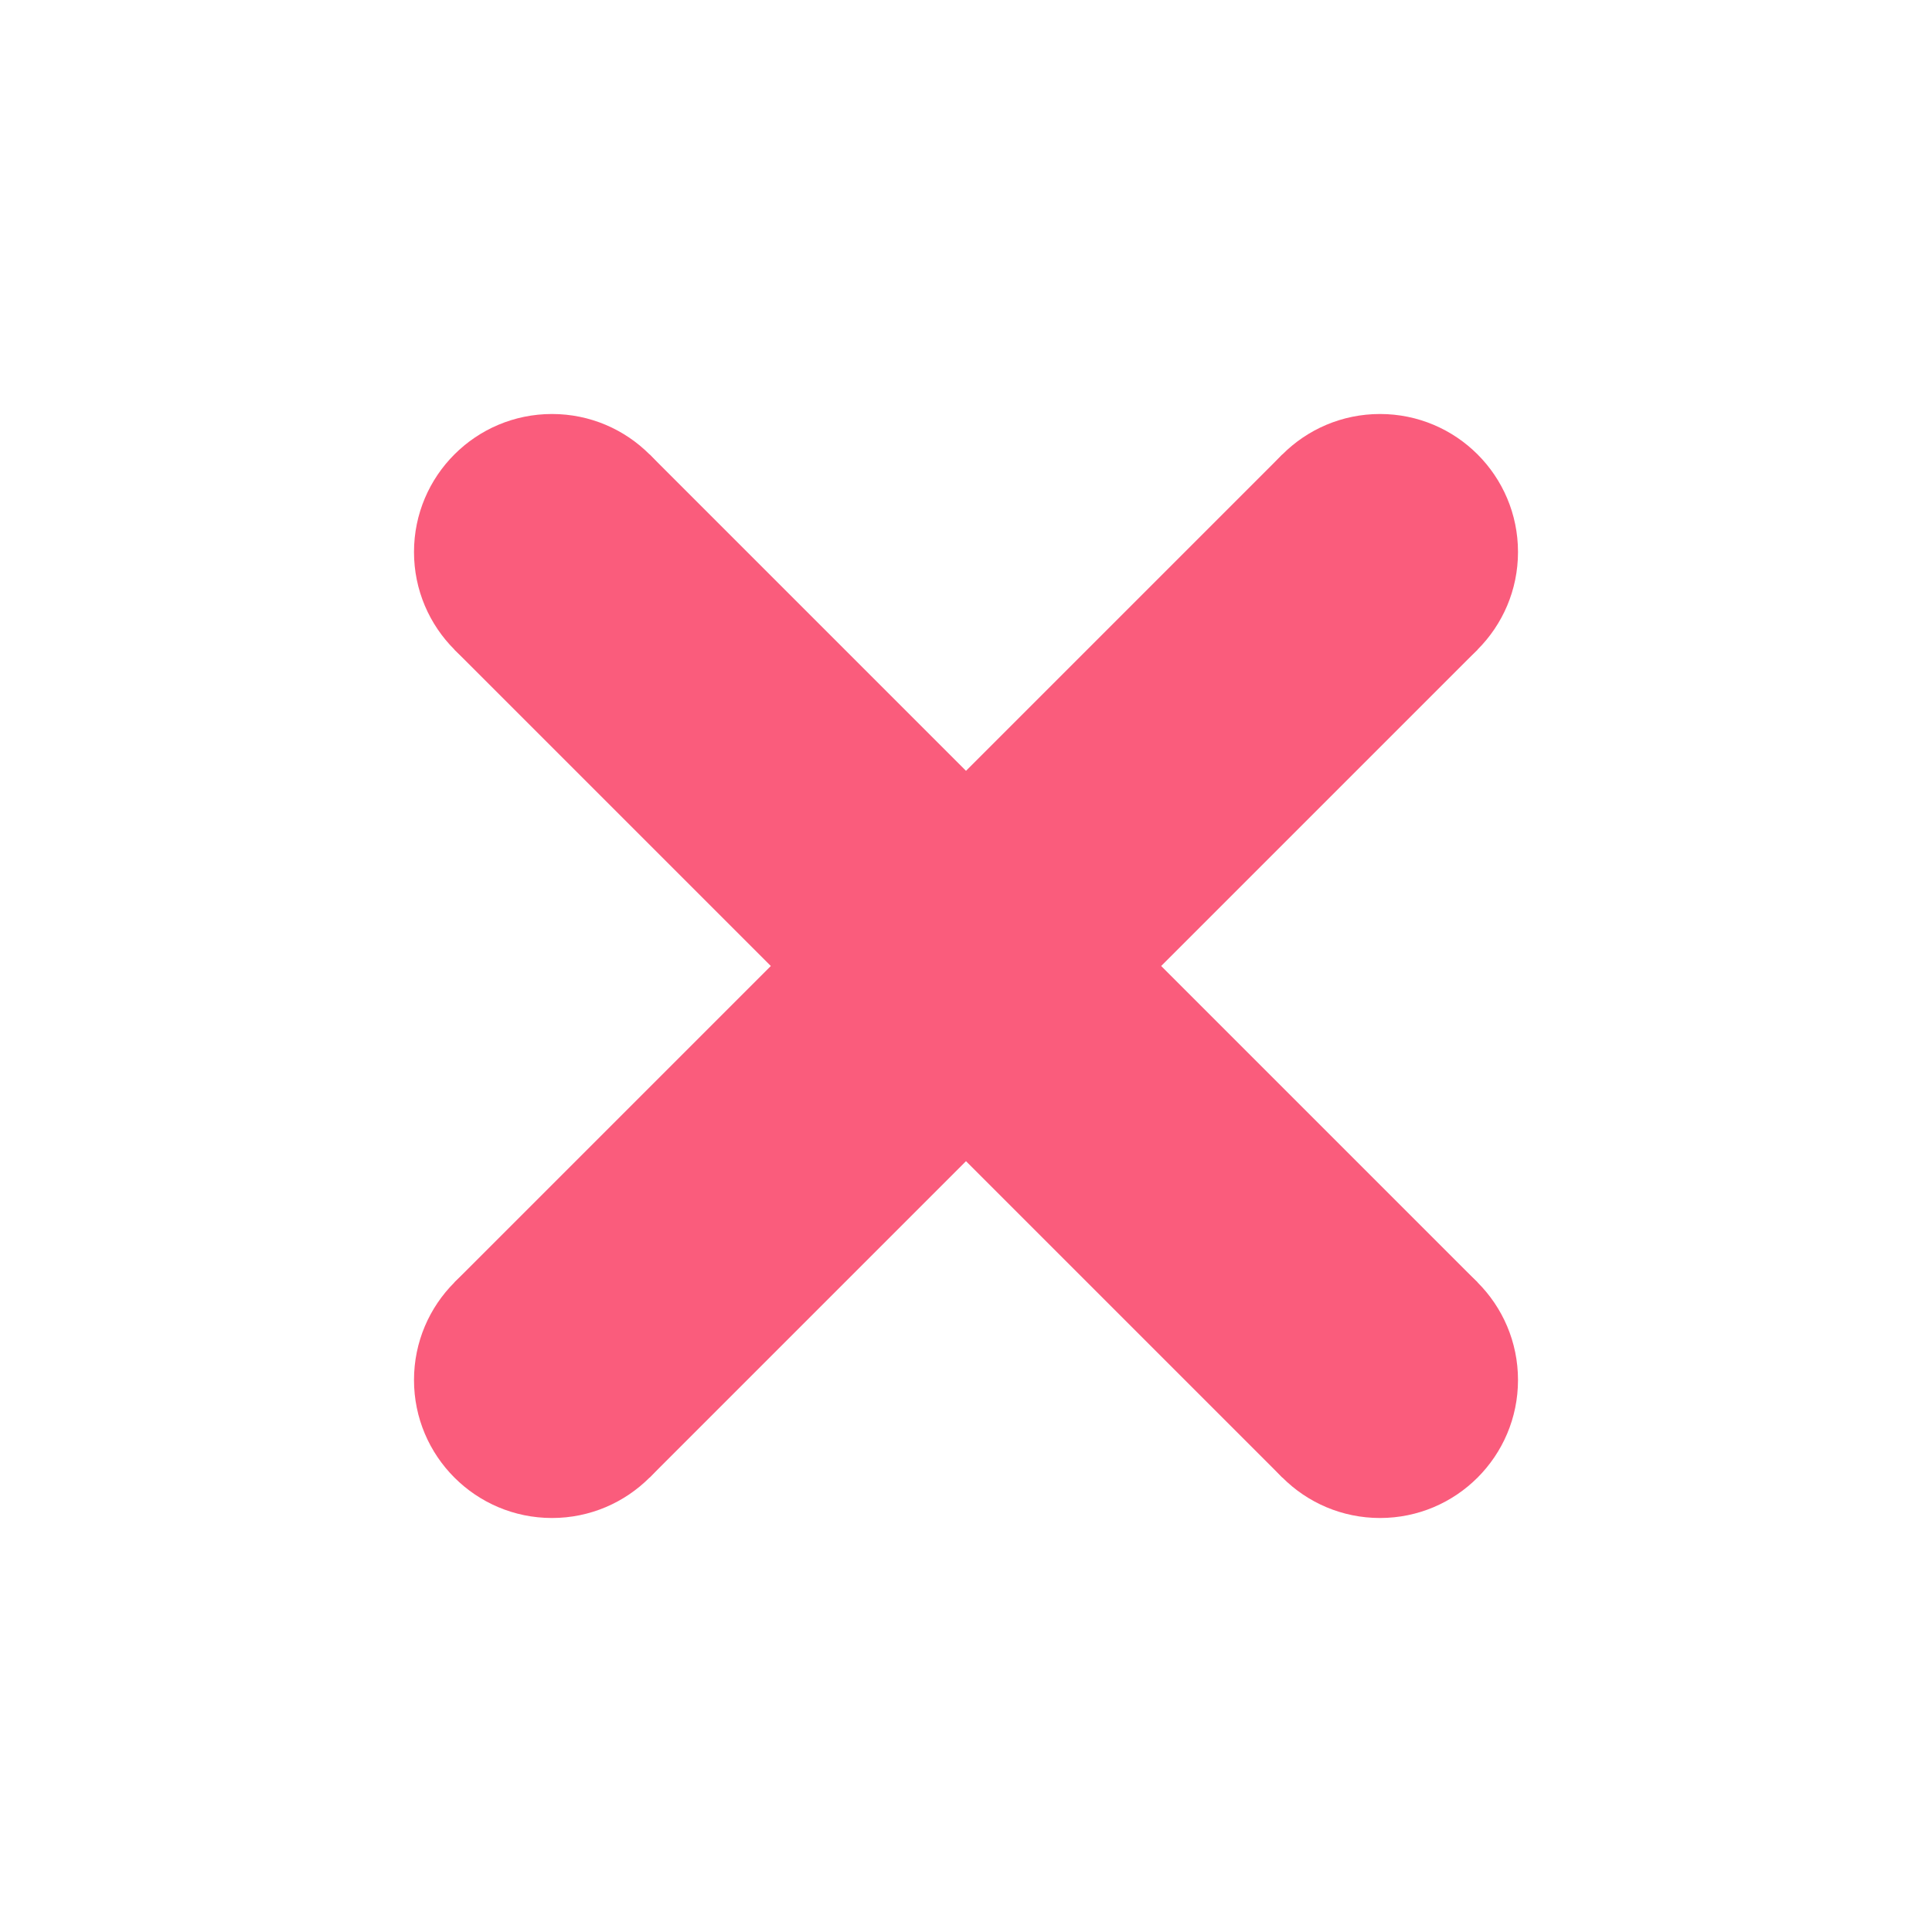 <svg xmlns='http://www.w3.org/2000/svg' fill='#fa5c7c' viewBox='-2 -2 7 7'>
  <path stroke='#fa5c7c' d='M0 0l3 3m0-3L0 3'/>
  <circle r='.5' />
  <circle cx='3' r='.5'/>
  <circle cy='3' r='.5'/>
  <circle cx='3' cy='3' r='.5' />
</svg>
